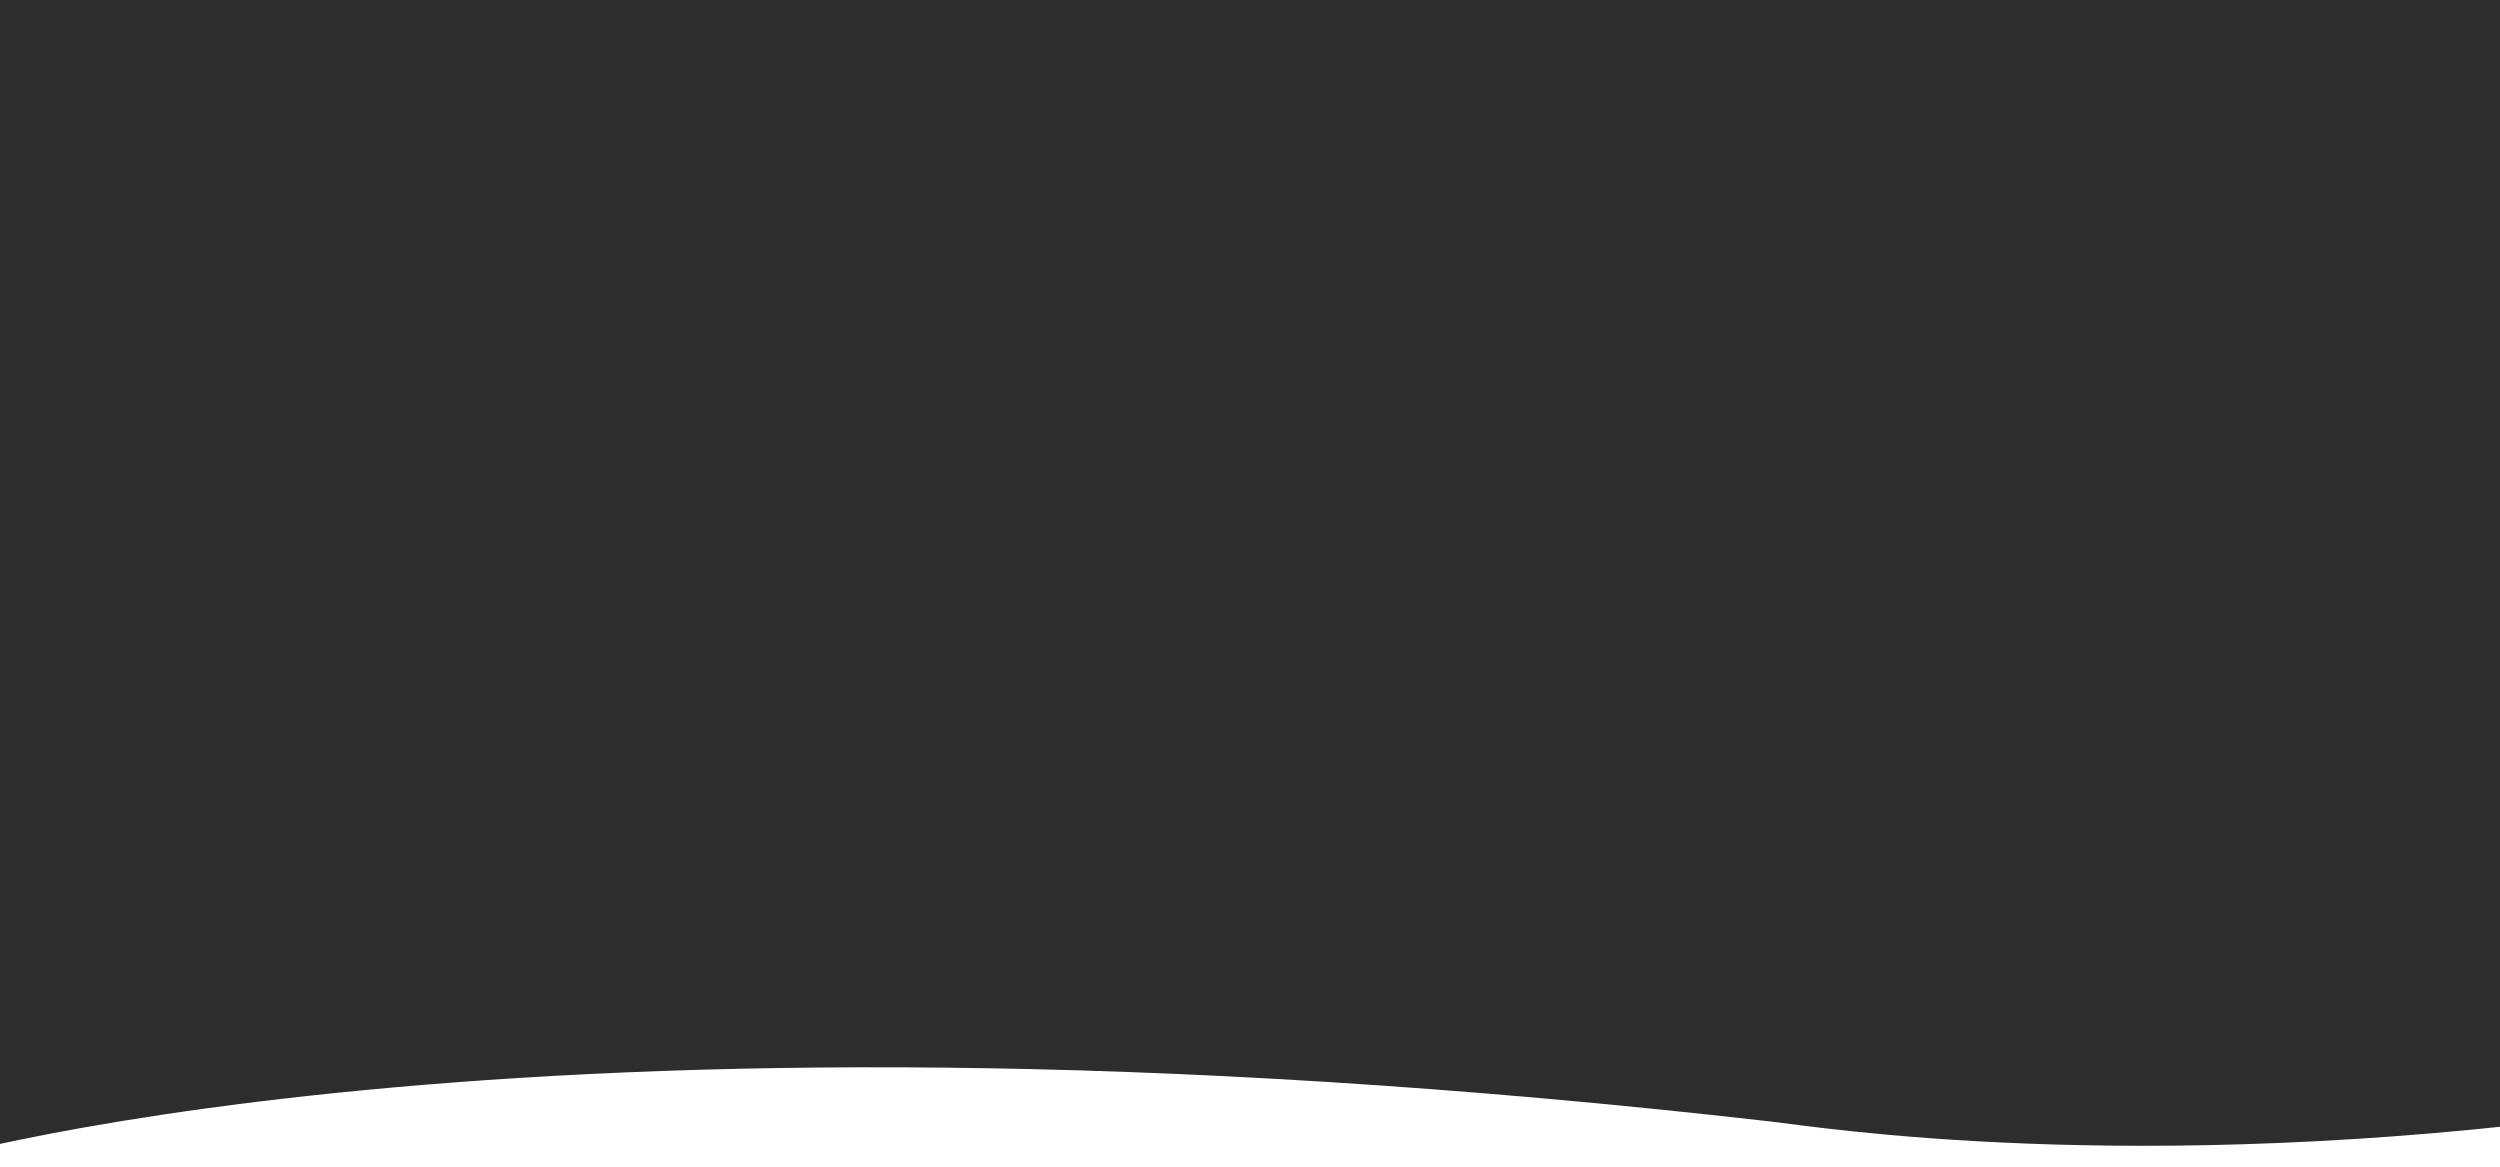 <svg xmlns="http://www.w3.org/2000/svg" xmlns:xlink="http://www.w3.org/1999/xlink" width="375" height="175" viewBox="0 0 375 175">
  <defs>
    <clipPath id="clip-path">
      <rect id="Rectangle_1514" data-name="Rectangle 1514" width="375" height="175" fill="#fff"/>
    </clipPath>
  </defs>
  <g id="bgblk" clip-path="url(#clip-path)">
    <path id="Path_1688" data-name="Path 1688" d="M-3.582,184.608s89.817-28.526,279.563-6.853c7.294.827,53.752,8.348,124.53-.976l9.267-182.4L5.579,4.285Z" transform="translate(-10.418 -9.534)" fill="#2d2d2d"/>
  </g>
</svg>

